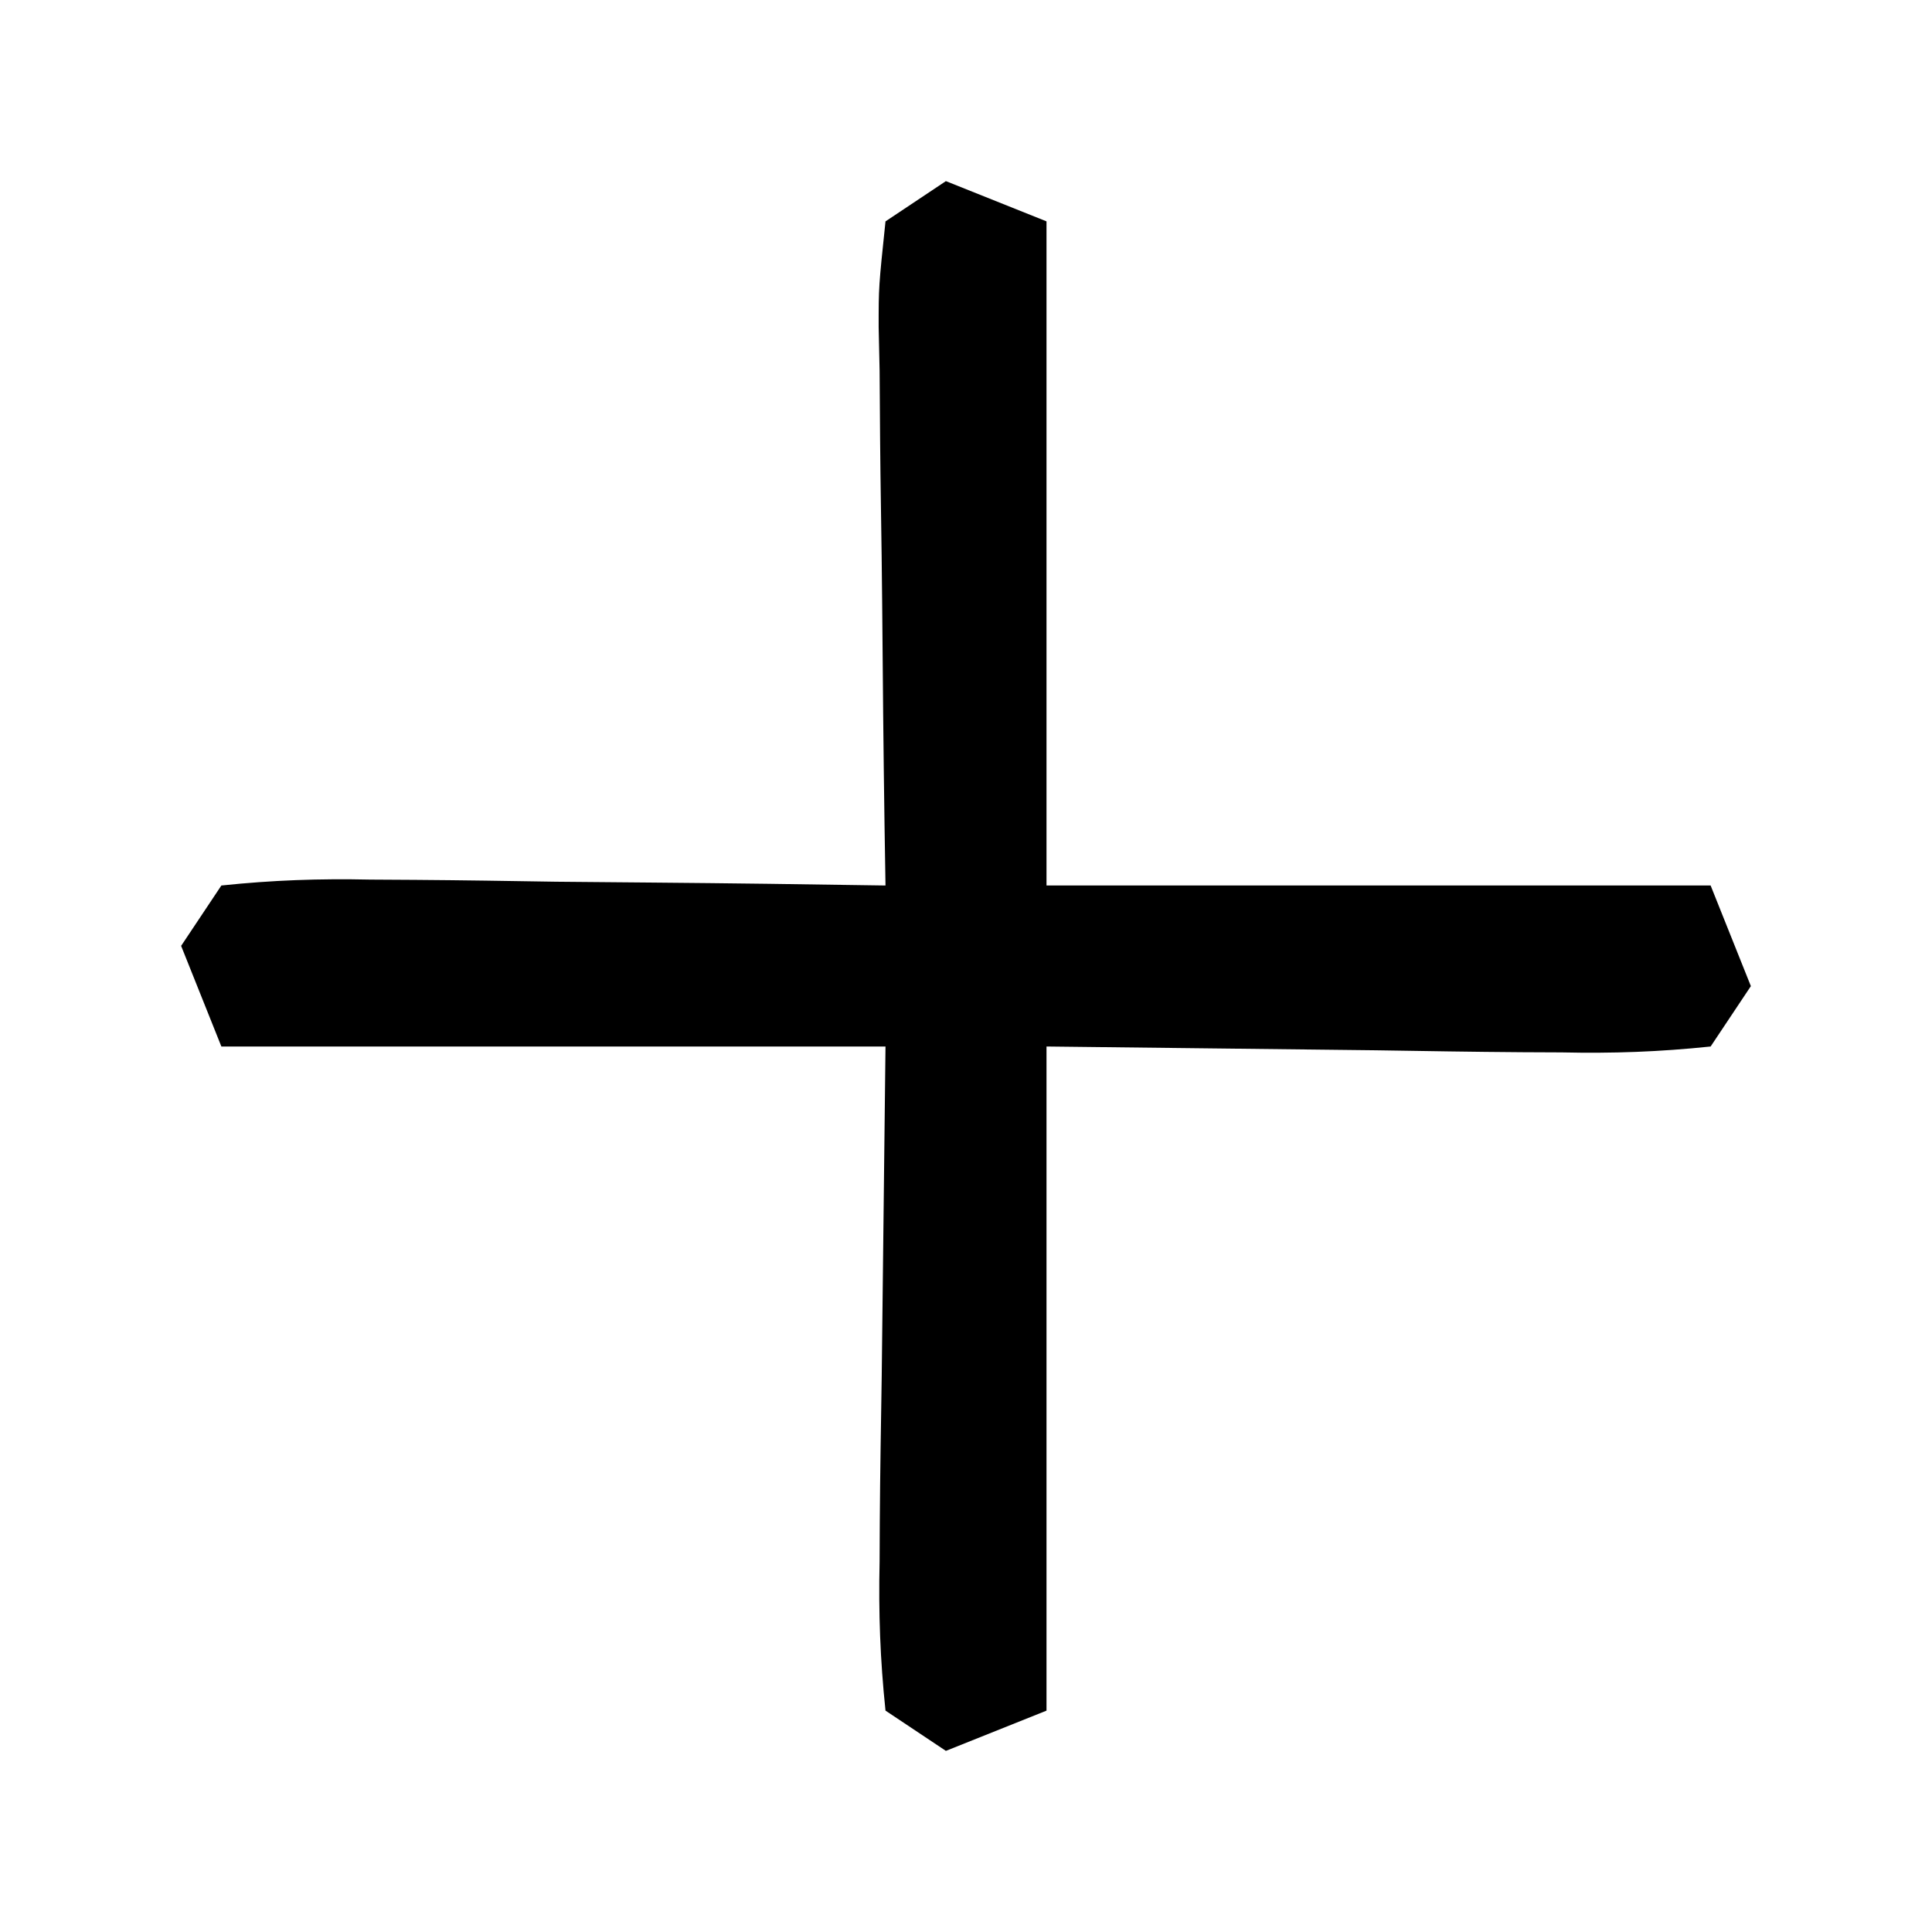 <?xml version="1.0" encoding="UTF-8"?>
<svg version="1.1" xmlns="http://www.w3.org/2000/svg" width="96" height="96">
<path d="M0 0 C2.475 0.99 2.475 0.99 5 2 C5 12.89 5 23.78 5 35 C15.89 35 26.78 35 38 35 C38.99 37.475 38.99 37.475 40 40 C39.34 40.99 38.68 41.98 38 43 C35.448 43.267 33.135 43.349 30.586 43.293 C29.616 43.288 29.616 43.288 28.626 43.284 C26.209 43.268 23.792 43.226 21.375 43.188 C15.971 43.126 10.568 43.064 5 43 C5 53.89 5 64.78 5 76 C2.525 76.99 2.525 76.99 0 78 C-0.99 77.34 -1.98 76.68 -3 76 C-3.267 73.448 -3.349 71.135 -3.293 68.586 C-3.29 67.939 -3.287 67.293 -3.284 66.626 C-3.268 64.209 -3.226 61.792 -3.188 59.375 C-3.126 53.971 -3.064 48.568 -3 43 C-13.89 43 -24.78 43 -36 43 C-36.66 41.35 -37.32 39.7 -38 38 C-37.34 37.01 -36.68 36.02 -36 35 C-33.446 34.733 -31.137 34.652 -28.586 34.707 C-27.491 34.713 -27.491 34.713 -26.375 34.72 C-24.041 34.737 -21.708 34.774 -19.375 34.812 C-17.794 34.828 -16.214 34.841 -14.633 34.854 C-10.755 34.887 -6.878 34.938 -3 35 C-3.016 34.011 -3.031 33.022 -3.048 32.002 C-3.102 28.339 -3.136 24.675 -3.165 21.011 C-3.18 19.424 -3.2 17.837 -3.226 16.25 C-3.263 13.971 -3.28 11.693 -3.293 9.414 C-3.308 8.703 -3.324 7.991 -3.34 7.258 C-3.341 5.256 -3.341 5.256 -3 2 C-2.01 1.34 -1.02 0.68 0 0 Z " fill="#000000" transform="translate(47,9)"/>
</svg>
